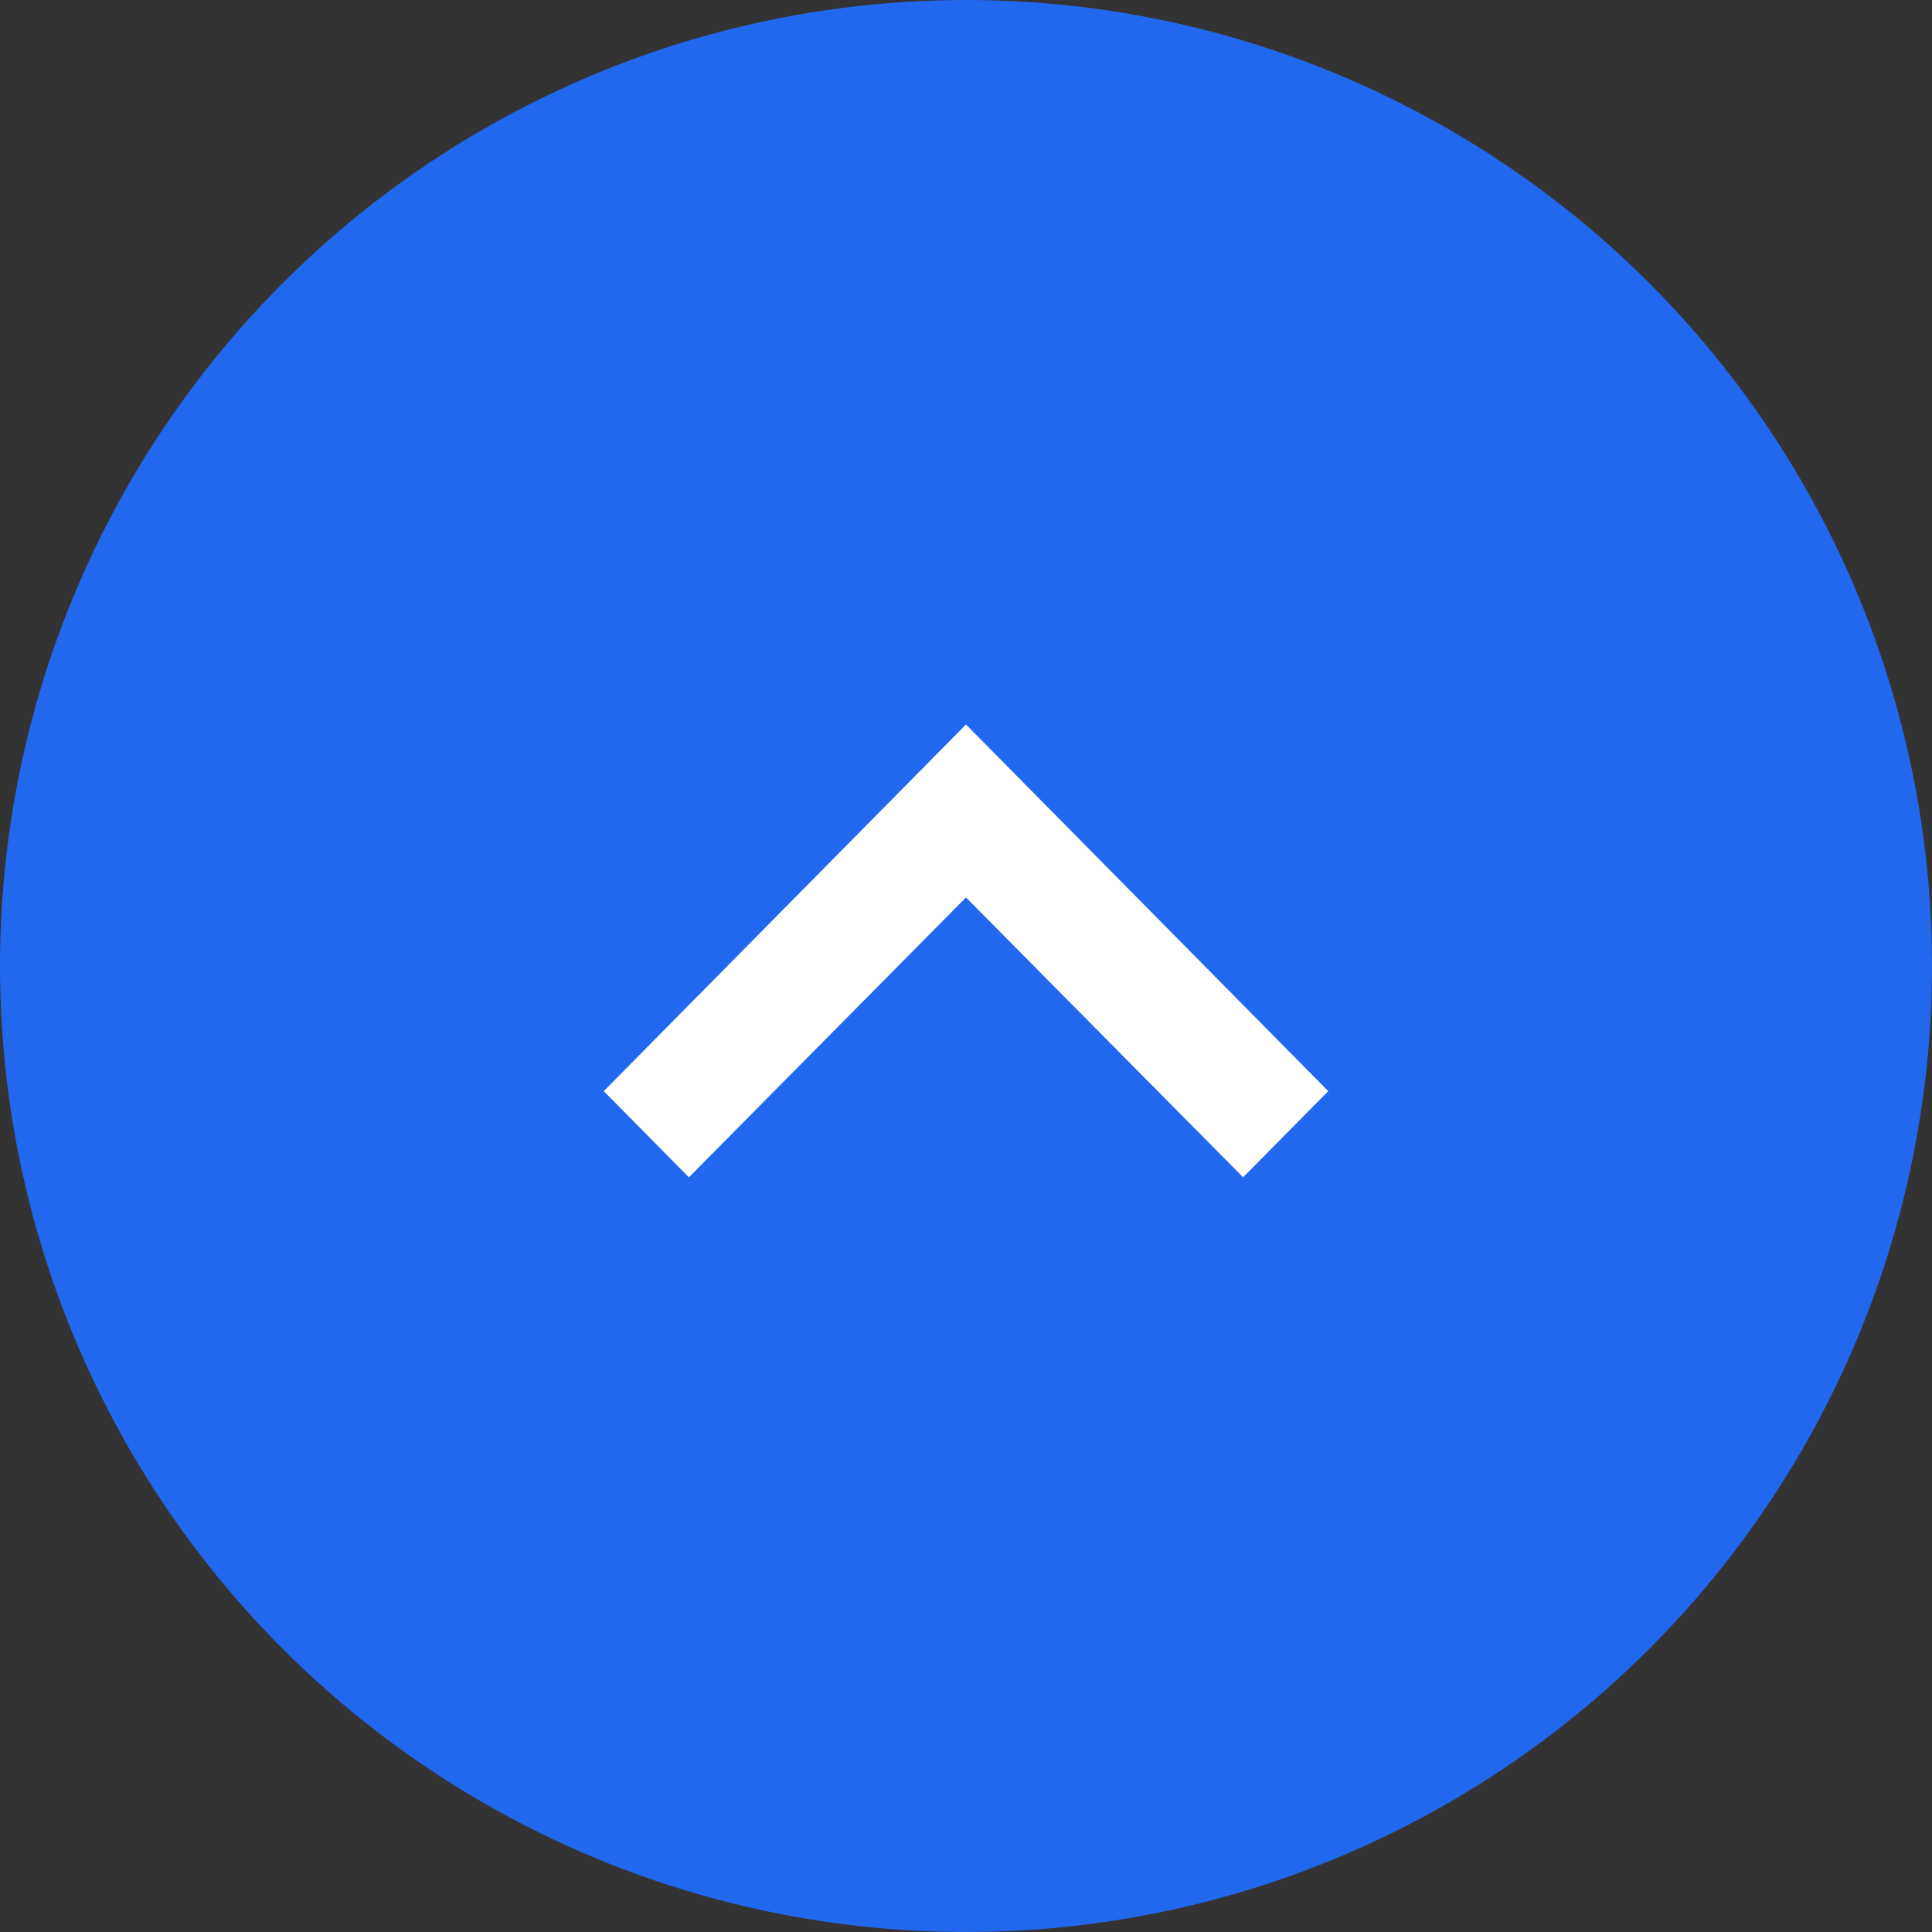 <svg width="44" height="44" viewBox="0 0 44 44" fill="none" xmlns="http://www.w3.org/2000/svg">
<rect x="0" y="0" width="44" height="44" fill="#333333" stroke="none"/>
<circle cx="22" cy="22" r="22" fill="#2268EF"/>
<path d="M15.689 26.812L22 20.439L28.311 26.812L30.25 24.85L22 16.5L13.75 24.85L15.689 26.812Z" fill="white"/>
</svg>
